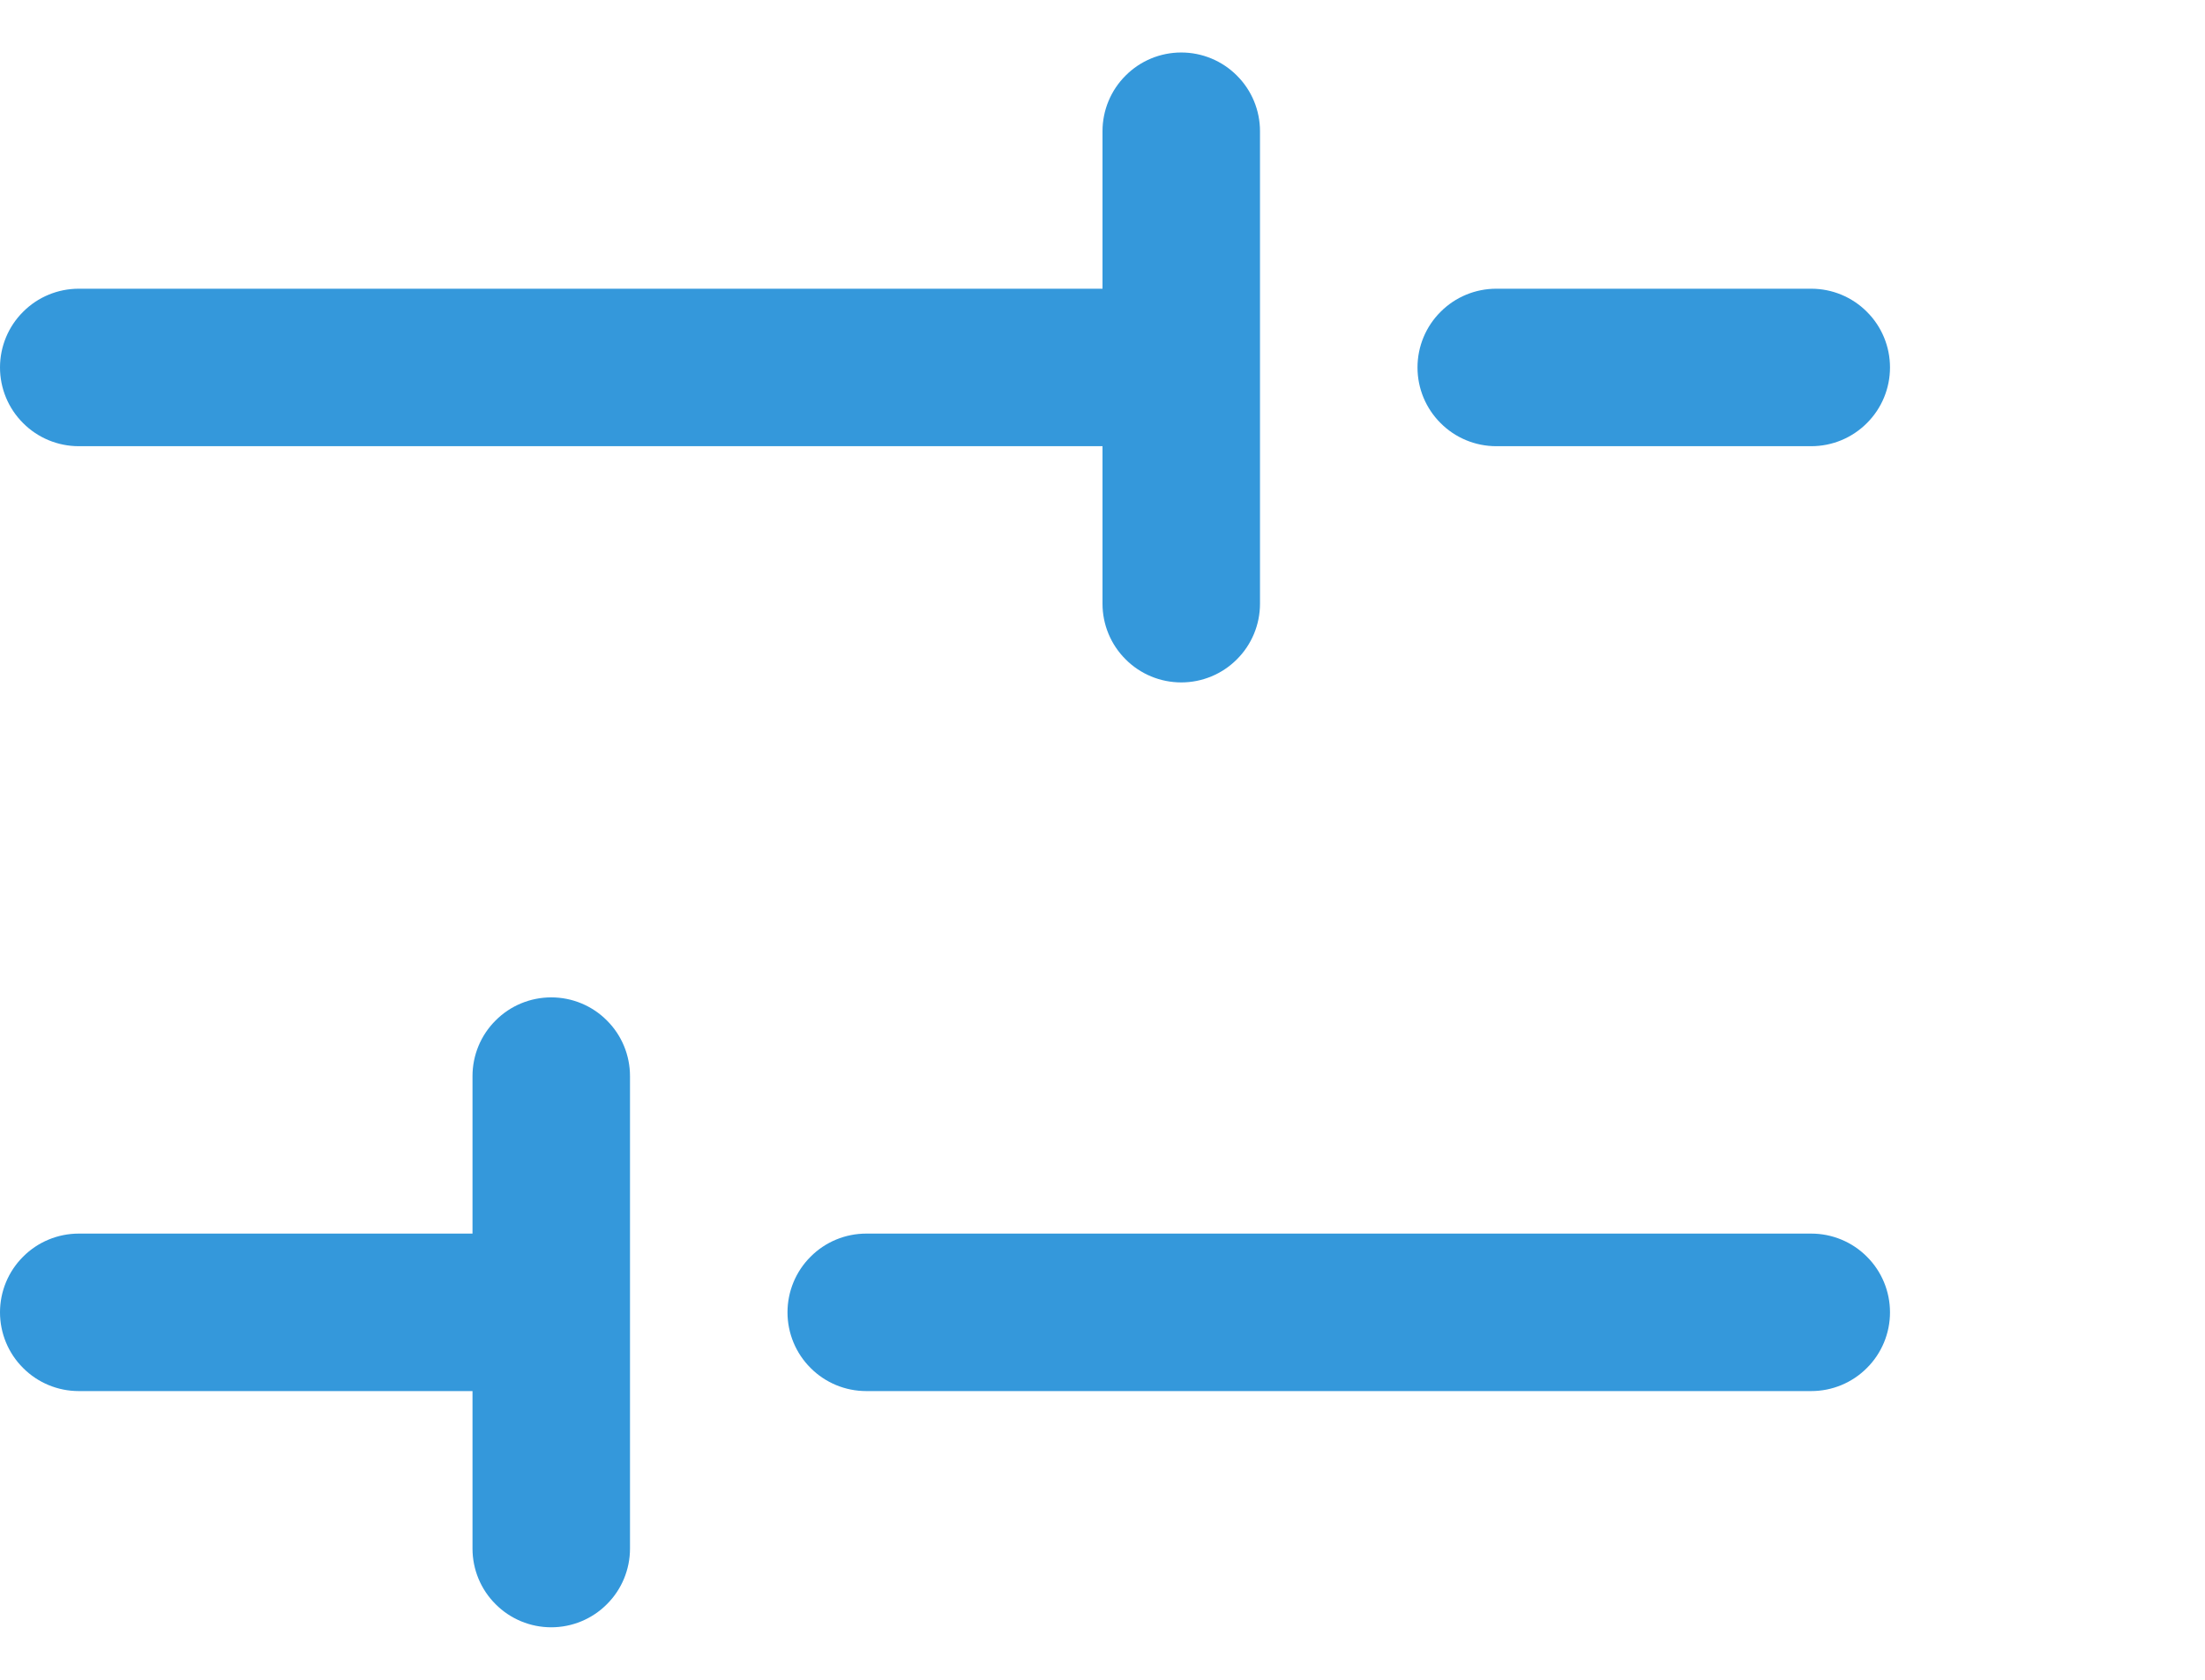<svg width="21" height="16" viewBox="0 0 21 16" fill="none" xmlns="http://www.w3.org/2000/svg">
<path d="M13.5 3.5C13.5 3.301 13.579 3.11 13.72 2.97C13.86 2.829 14.051 2.75 14.25 2.75H17.25C17.449 2.75 17.64 2.829 17.78 2.97C17.921 3.11 18 3.301 18 3.5C18 3.699 17.921 3.89 17.78 4.03C17.64 4.171 17.449 4.25 17.25 4.25H14.25C14.051 4.25 13.86 4.171 13.72 4.03C13.579 3.89 13.5 3.699 13.5 3.5ZM0.75 4.25H10.5V5.75C10.5 5.949 10.579 6.14 10.72 6.28C10.86 6.421 11.051 6.5 11.25 6.5C11.449 6.5 11.64 6.421 11.78 6.28C11.921 6.14 12 5.949 12 5.75V1.25C12 1.051 11.921 0.86 11.78 0.72C11.64 0.579 11.449 0.5 11.25 0.5C11.051 0.5 10.86 0.579 10.72 0.72C10.579 0.86 10.5 1.051 10.5 1.25V2.75H0.75C0.551 2.75 0.36 2.829 0.22 2.97C0.079 3.11 0 3.301 0 3.5C0 3.699 0.079 3.89 0.22 4.03C0.36 4.171 0.551 4.25 0.75 4.25ZM17.25 11.75H8.25C8.051 11.75 7.86 11.829 7.72 11.97C7.579 12.11 7.5 12.301 7.5 12.5C7.5 12.699 7.579 12.89 7.72 13.03C7.86 13.171 8.051 13.25 8.25 13.25H17.25C17.449 13.25 17.64 13.171 17.78 13.03C17.921 12.89 18 12.699 18 12.5C18 12.301 17.921 12.11 17.78 11.97C17.64 11.829 17.449 11.75 17.25 11.75ZM5.25 9.5C5.051 9.5 4.86 9.579 4.72 9.72C4.579 9.86 4.5 10.051 4.5 10.25V11.75H0.75C0.551 11.75 0.36 11.829 0.22 11.97C0.079 12.11 0 12.301 0 12.5C0 12.699 0.079 12.89 0.22 13.03C0.36 13.171 0.551 13.25 0.75 13.25H4.5V14.75C4.5 14.949 4.579 15.14 4.72 15.28C4.86 15.421 5.051 15.5 5.25 15.5C5.449 15.5 5.64 15.421 5.78 15.28C5.921 15.14 6 14.949 6 14.75V10.25C6 10.051 5.921 9.86 5.78 9.72C5.64 9.579 5.449 9.5 5.25 9.5Z" fill="#3498DB"/>
</svg>
